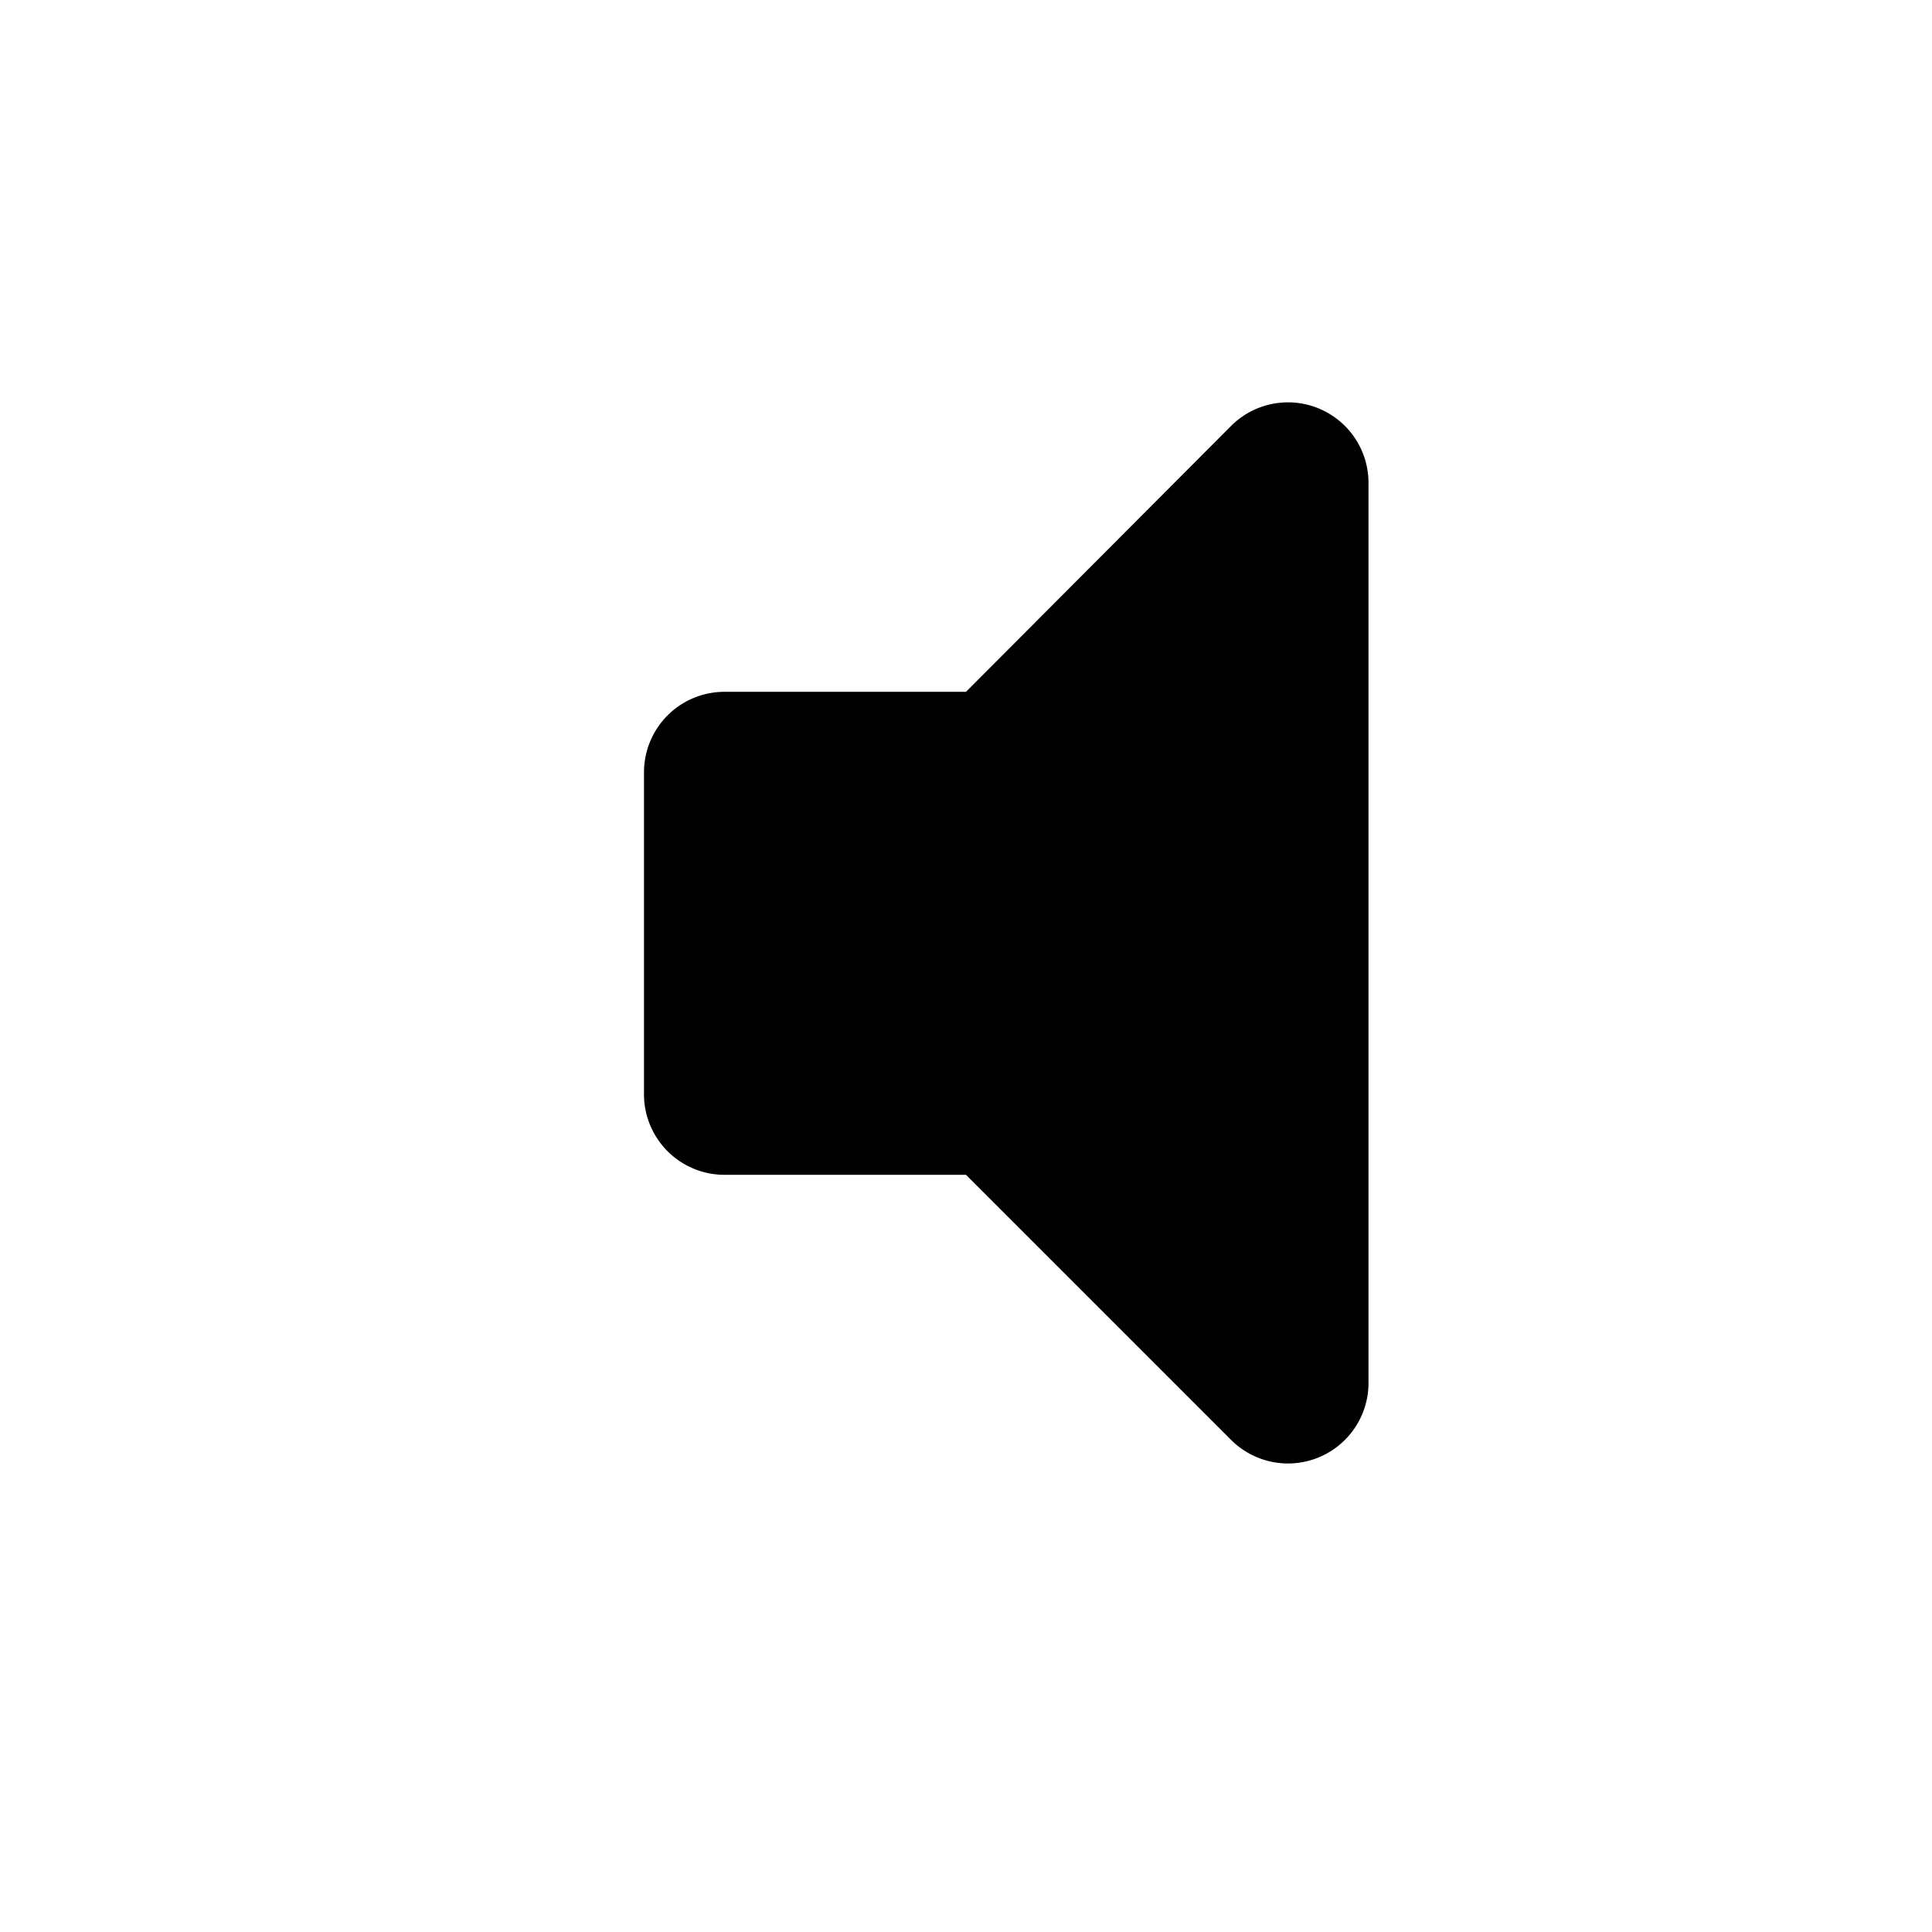 <svg id="icon-volume-mute" xmlns="http://www.w3.org/2000/svg" width="24" height="24" viewBox="0 0 24 24">
  <path id="volume_mute_black_24dp" d="M7,10v4a1,1,0,0,0,1,1h3l3.29,3.29A1,1,0,0,0,16,17.58V6.41a1,1,0,0,0-1.71-.71L11,9H8A1,1,0,0,0,7,10Z" transform="translate(1 -0.406)"/>
  <g id="Gruppe_3647" data-name="Gruppe 3647">
    <rect id="Rechteck_716" data-name="Rechteck 716" width="24" height="24" fill="none"/>
  </g>
</svg>

